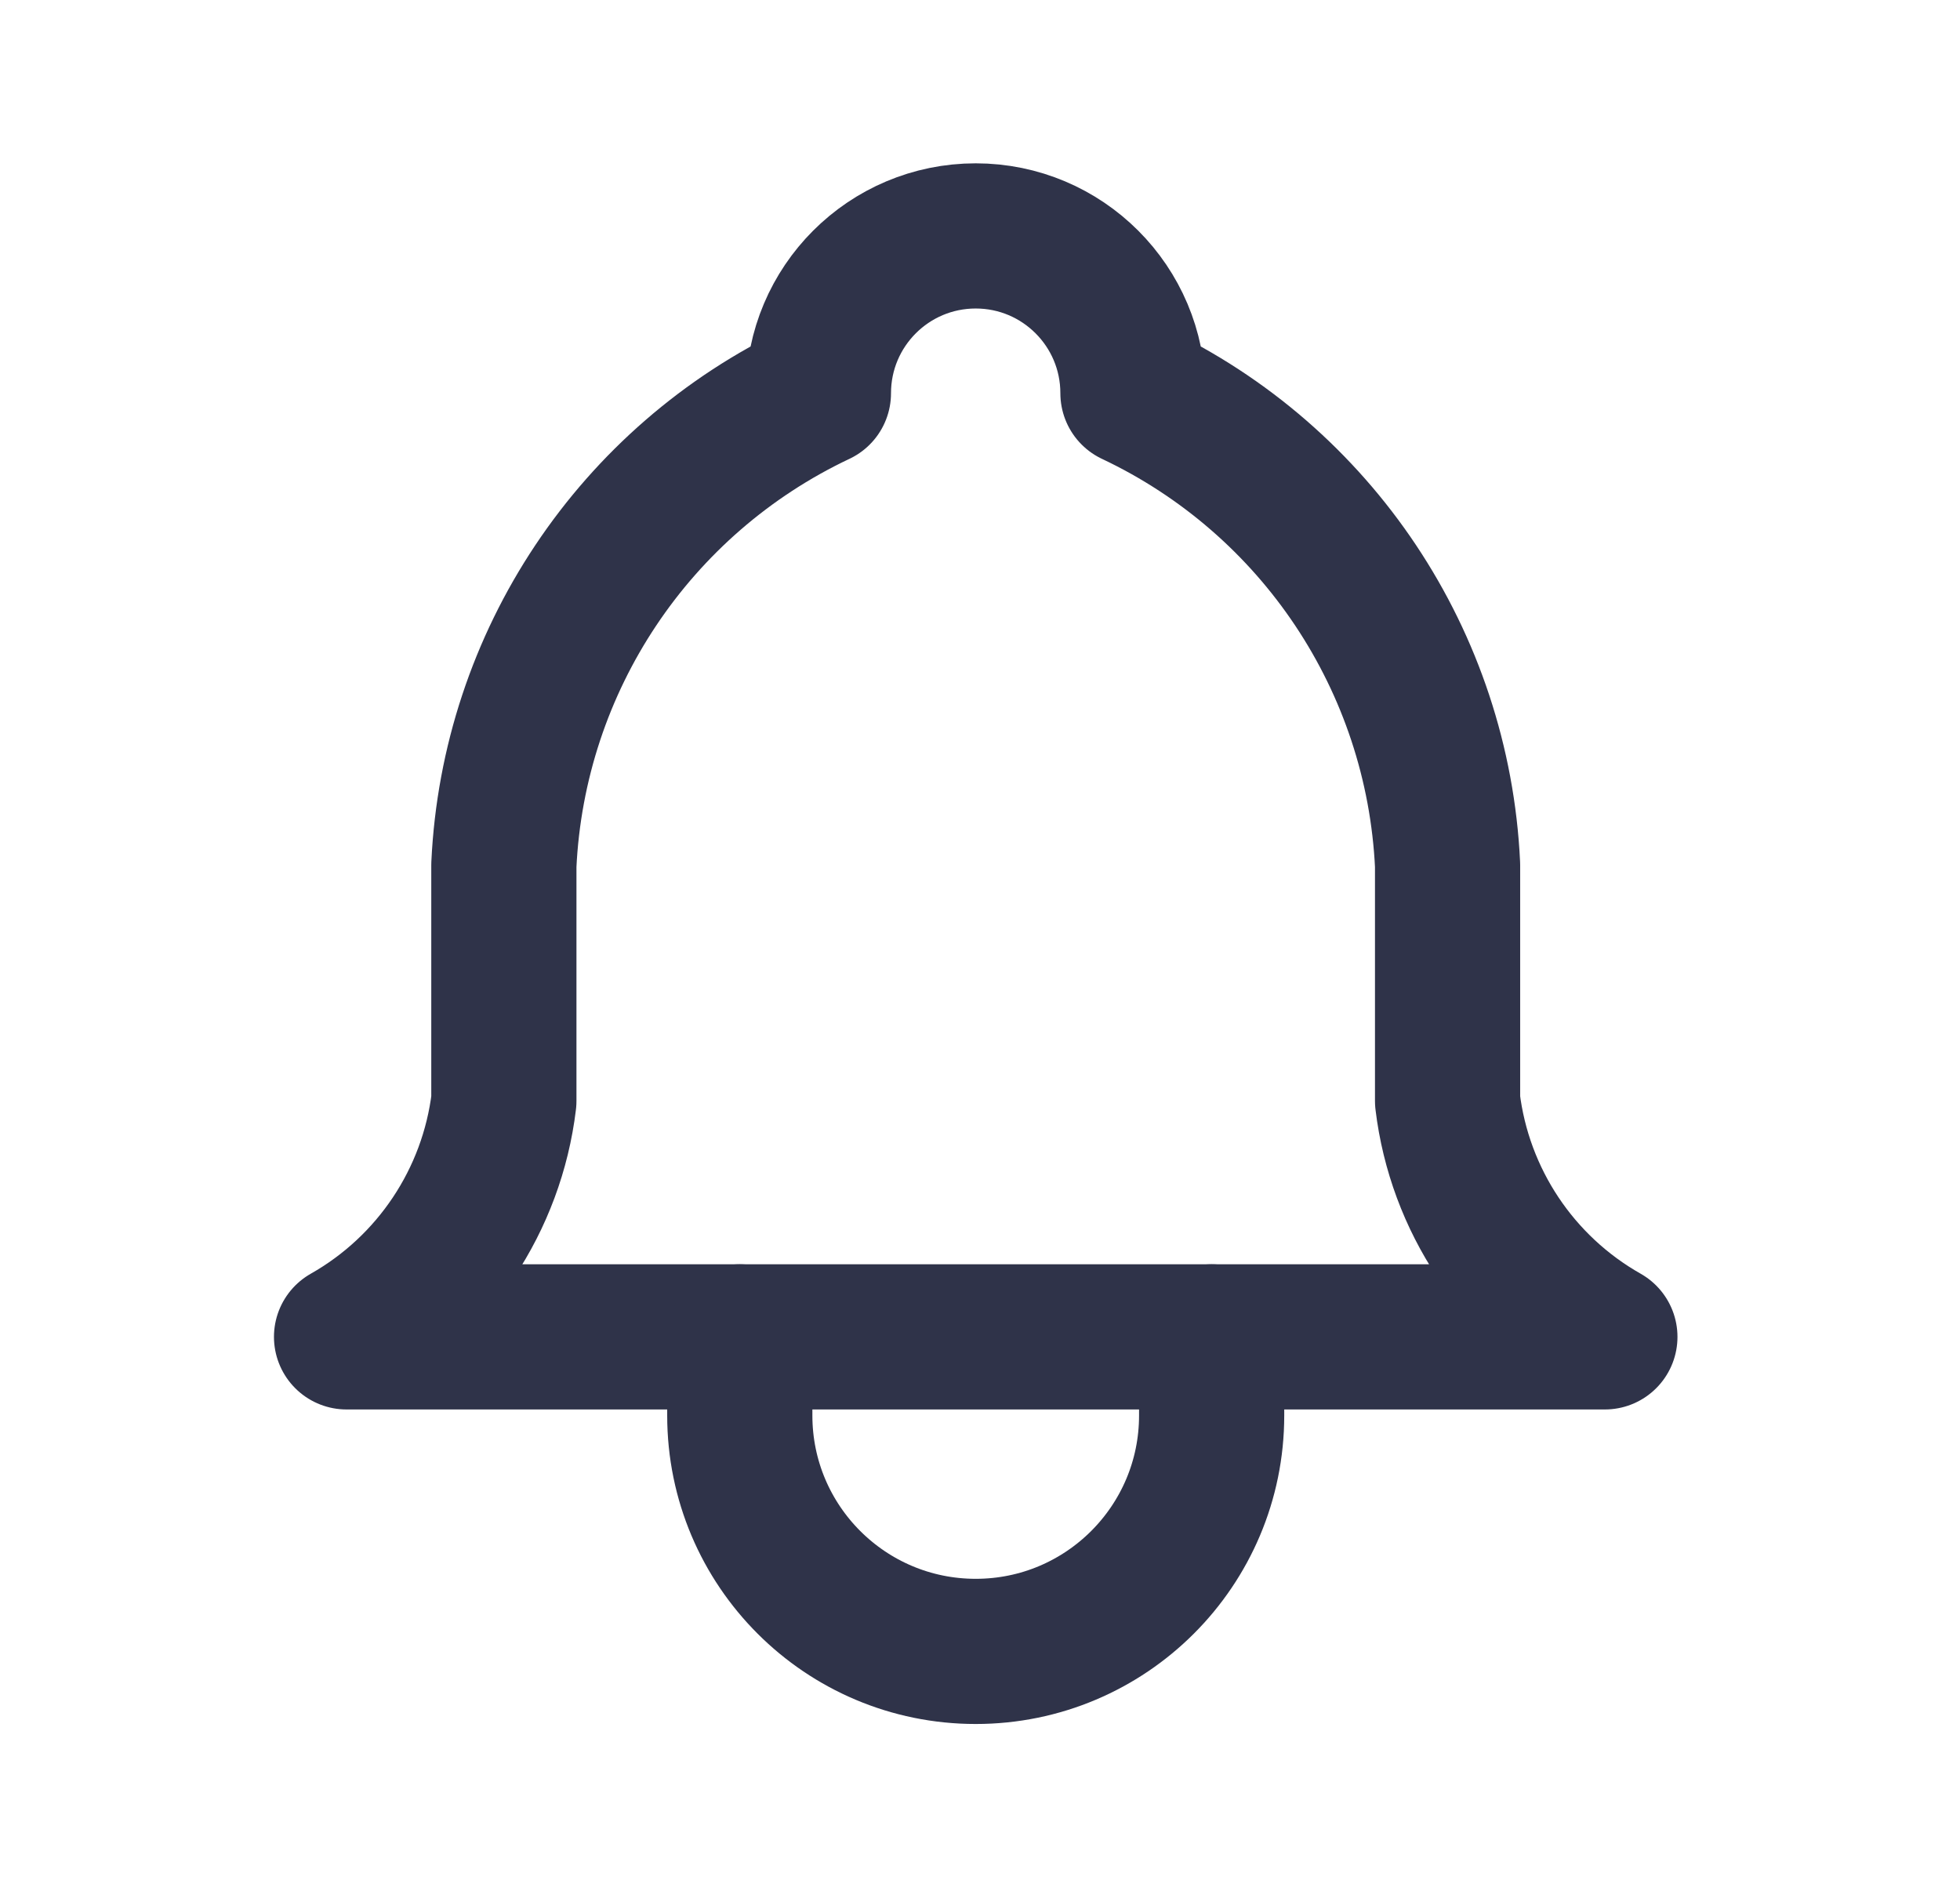 <svg width="27" height="26" viewBox="0 0 27 26" fill="none" xmlns="http://www.w3.org/2000/svg">
<path d="M11.274 5.417C11.274 4.22 12.244 3.25 13.441 3.25C14.637 3.25 15.607 4.22 15.607 5.417C18.143 6.615 19.809 9.115 19.941 11.917V15.167C20.106 16.532 20.91 17.739 22.108 18.417H4.774C5.971 17.739 6.776 16.532 6.941 15.167V11.917C7.072 9.115 8.739 6.615 11.274 5.417" stroke="#2F3349" stroke-width="2" stroke-linecap="round" stroke-linejoin="round"/>
<path d="M10.191 18.417V19.5C10.191 21.295 11.646 22.75 13.441 22.75C15.236 22.75 16.691 21.295 16.691 19.5V18.417" stroke="#2F3349" stroke-width="2" stroke-linecap="round" stroke-linejoin="round"/>
</svg>
